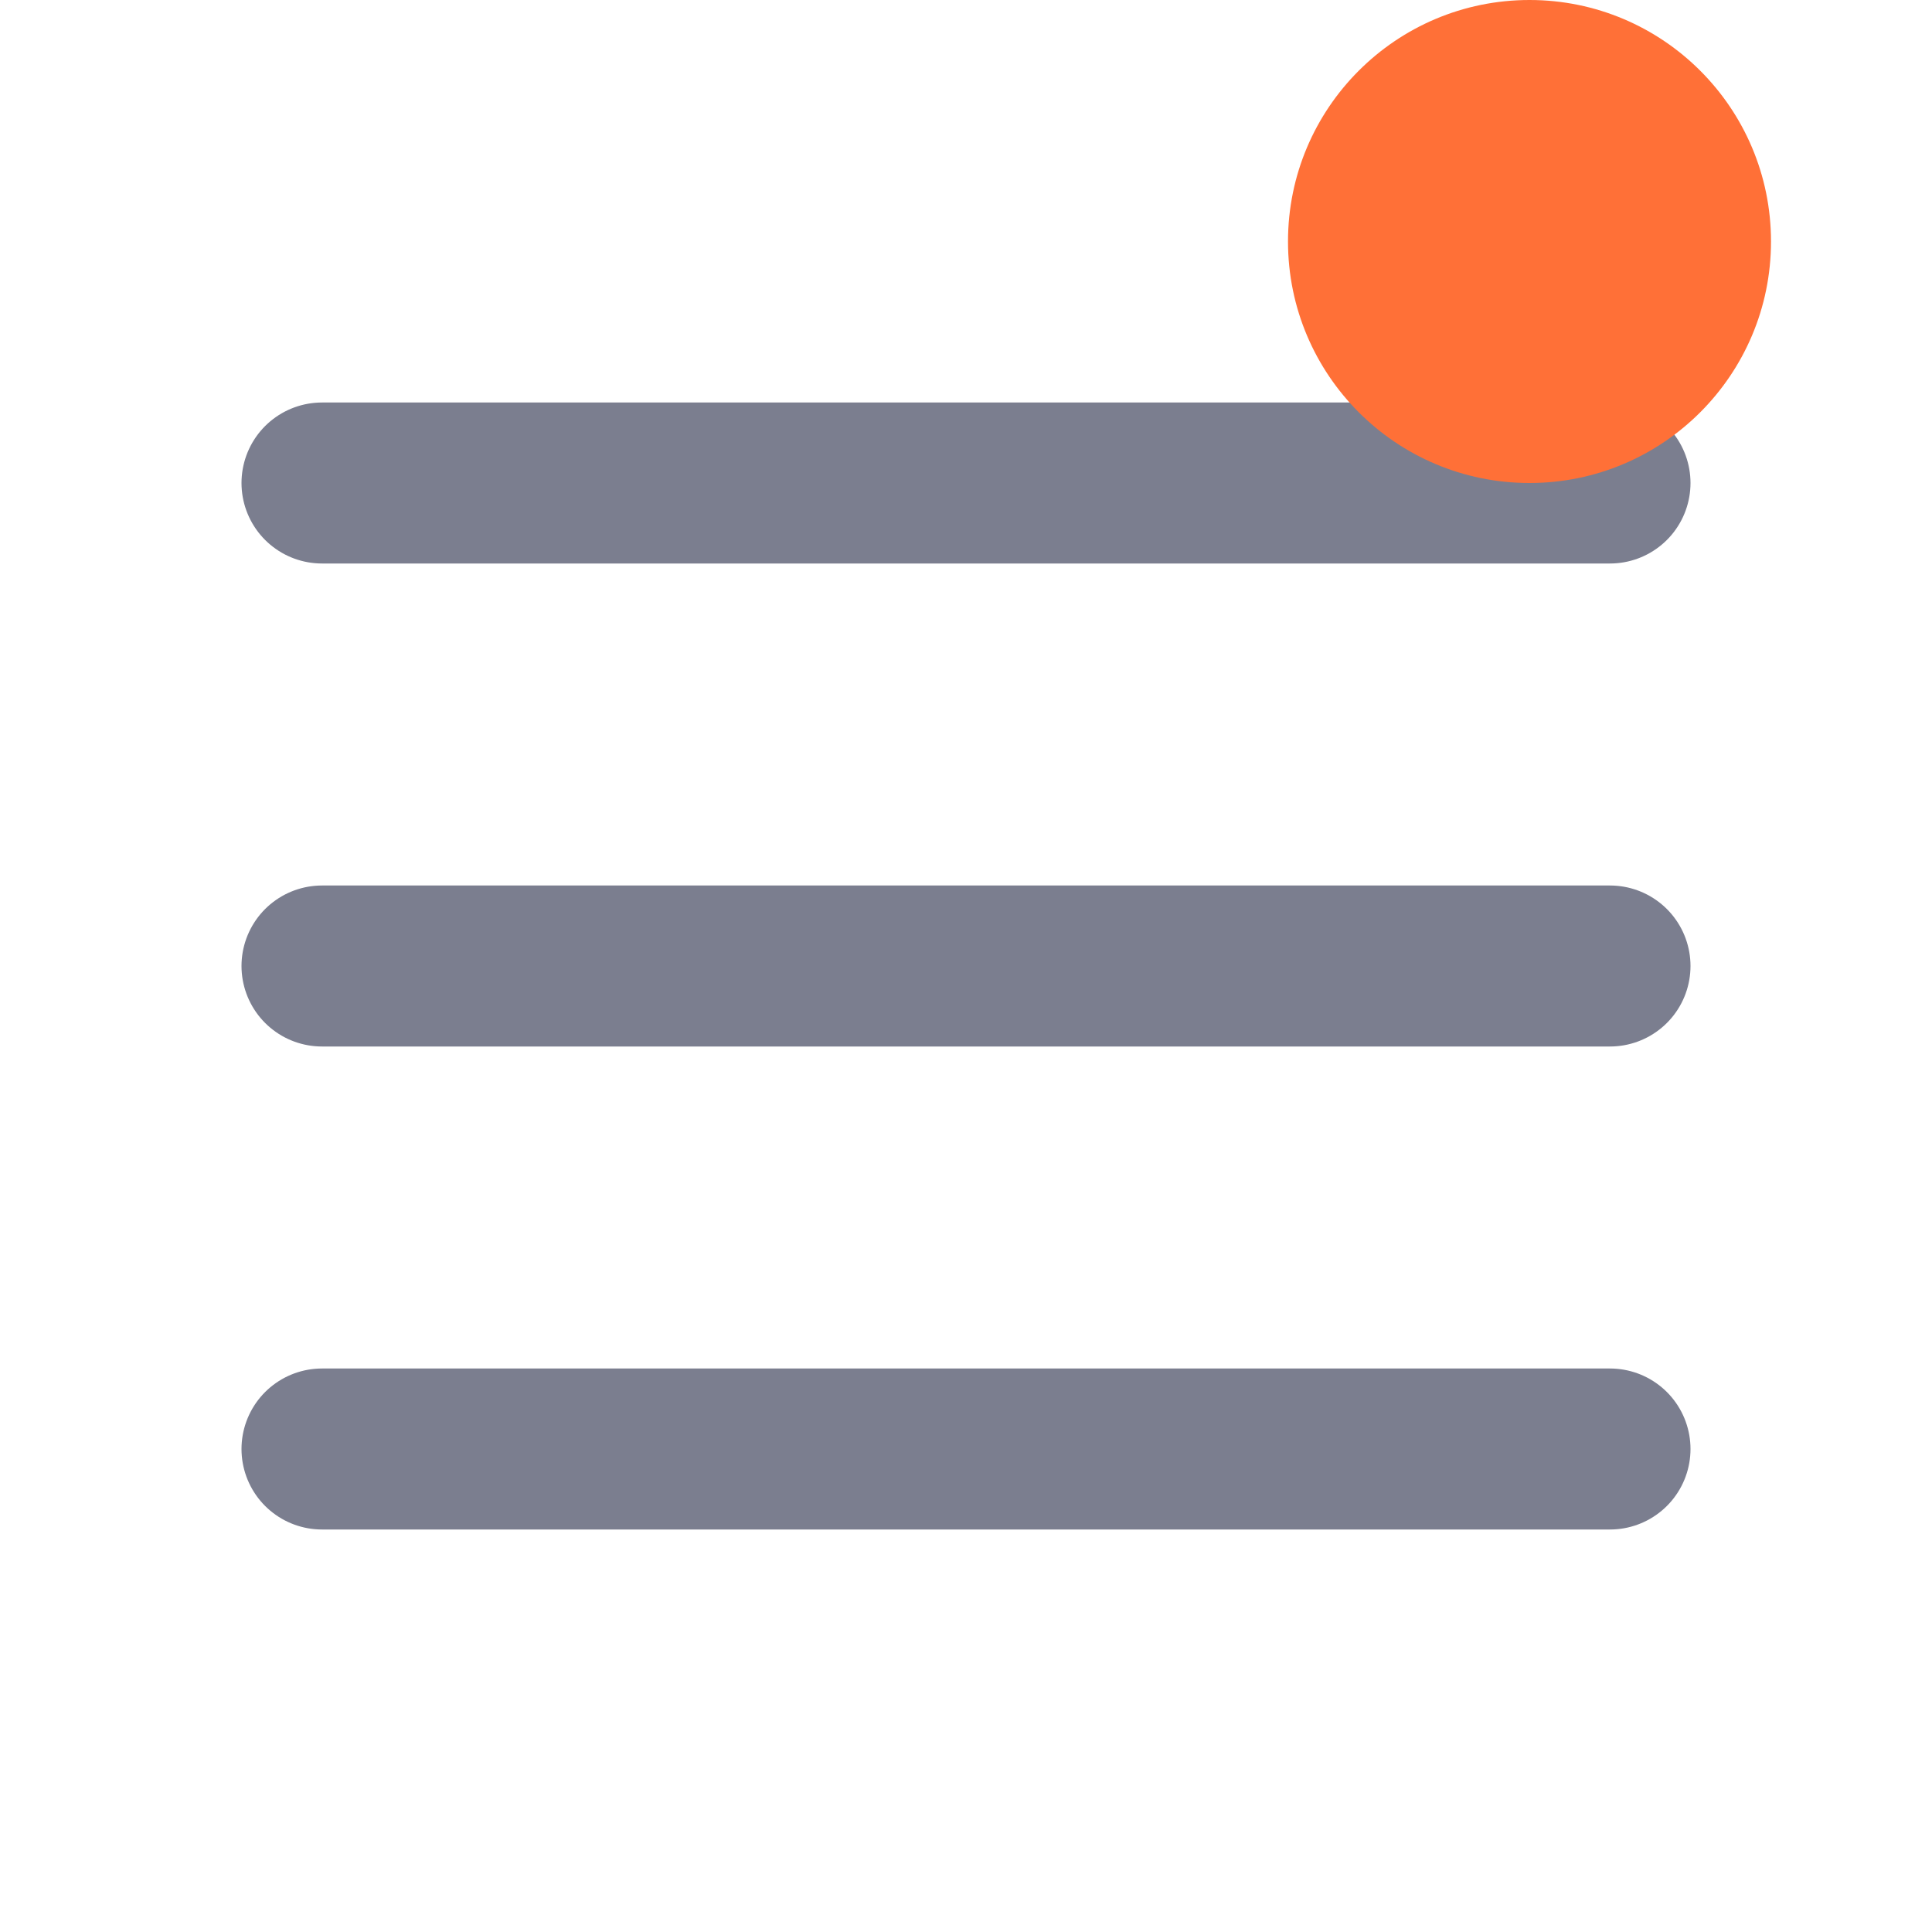 <svg width="24" height="24" viewBox="0 0 24 24" fill="none" xmlns="http://www.w3.org/2000/svg">
<path d="M4 18H20M4 6H20H4ZM4 12H20H4Z" stroke="#7B7E8F" stroke-width="2" stroke-linecap="round" stroke-linejoin="round"/>
<circle cx="19" cy="3" r="3" fill="#FF7037"/>
</svg>
